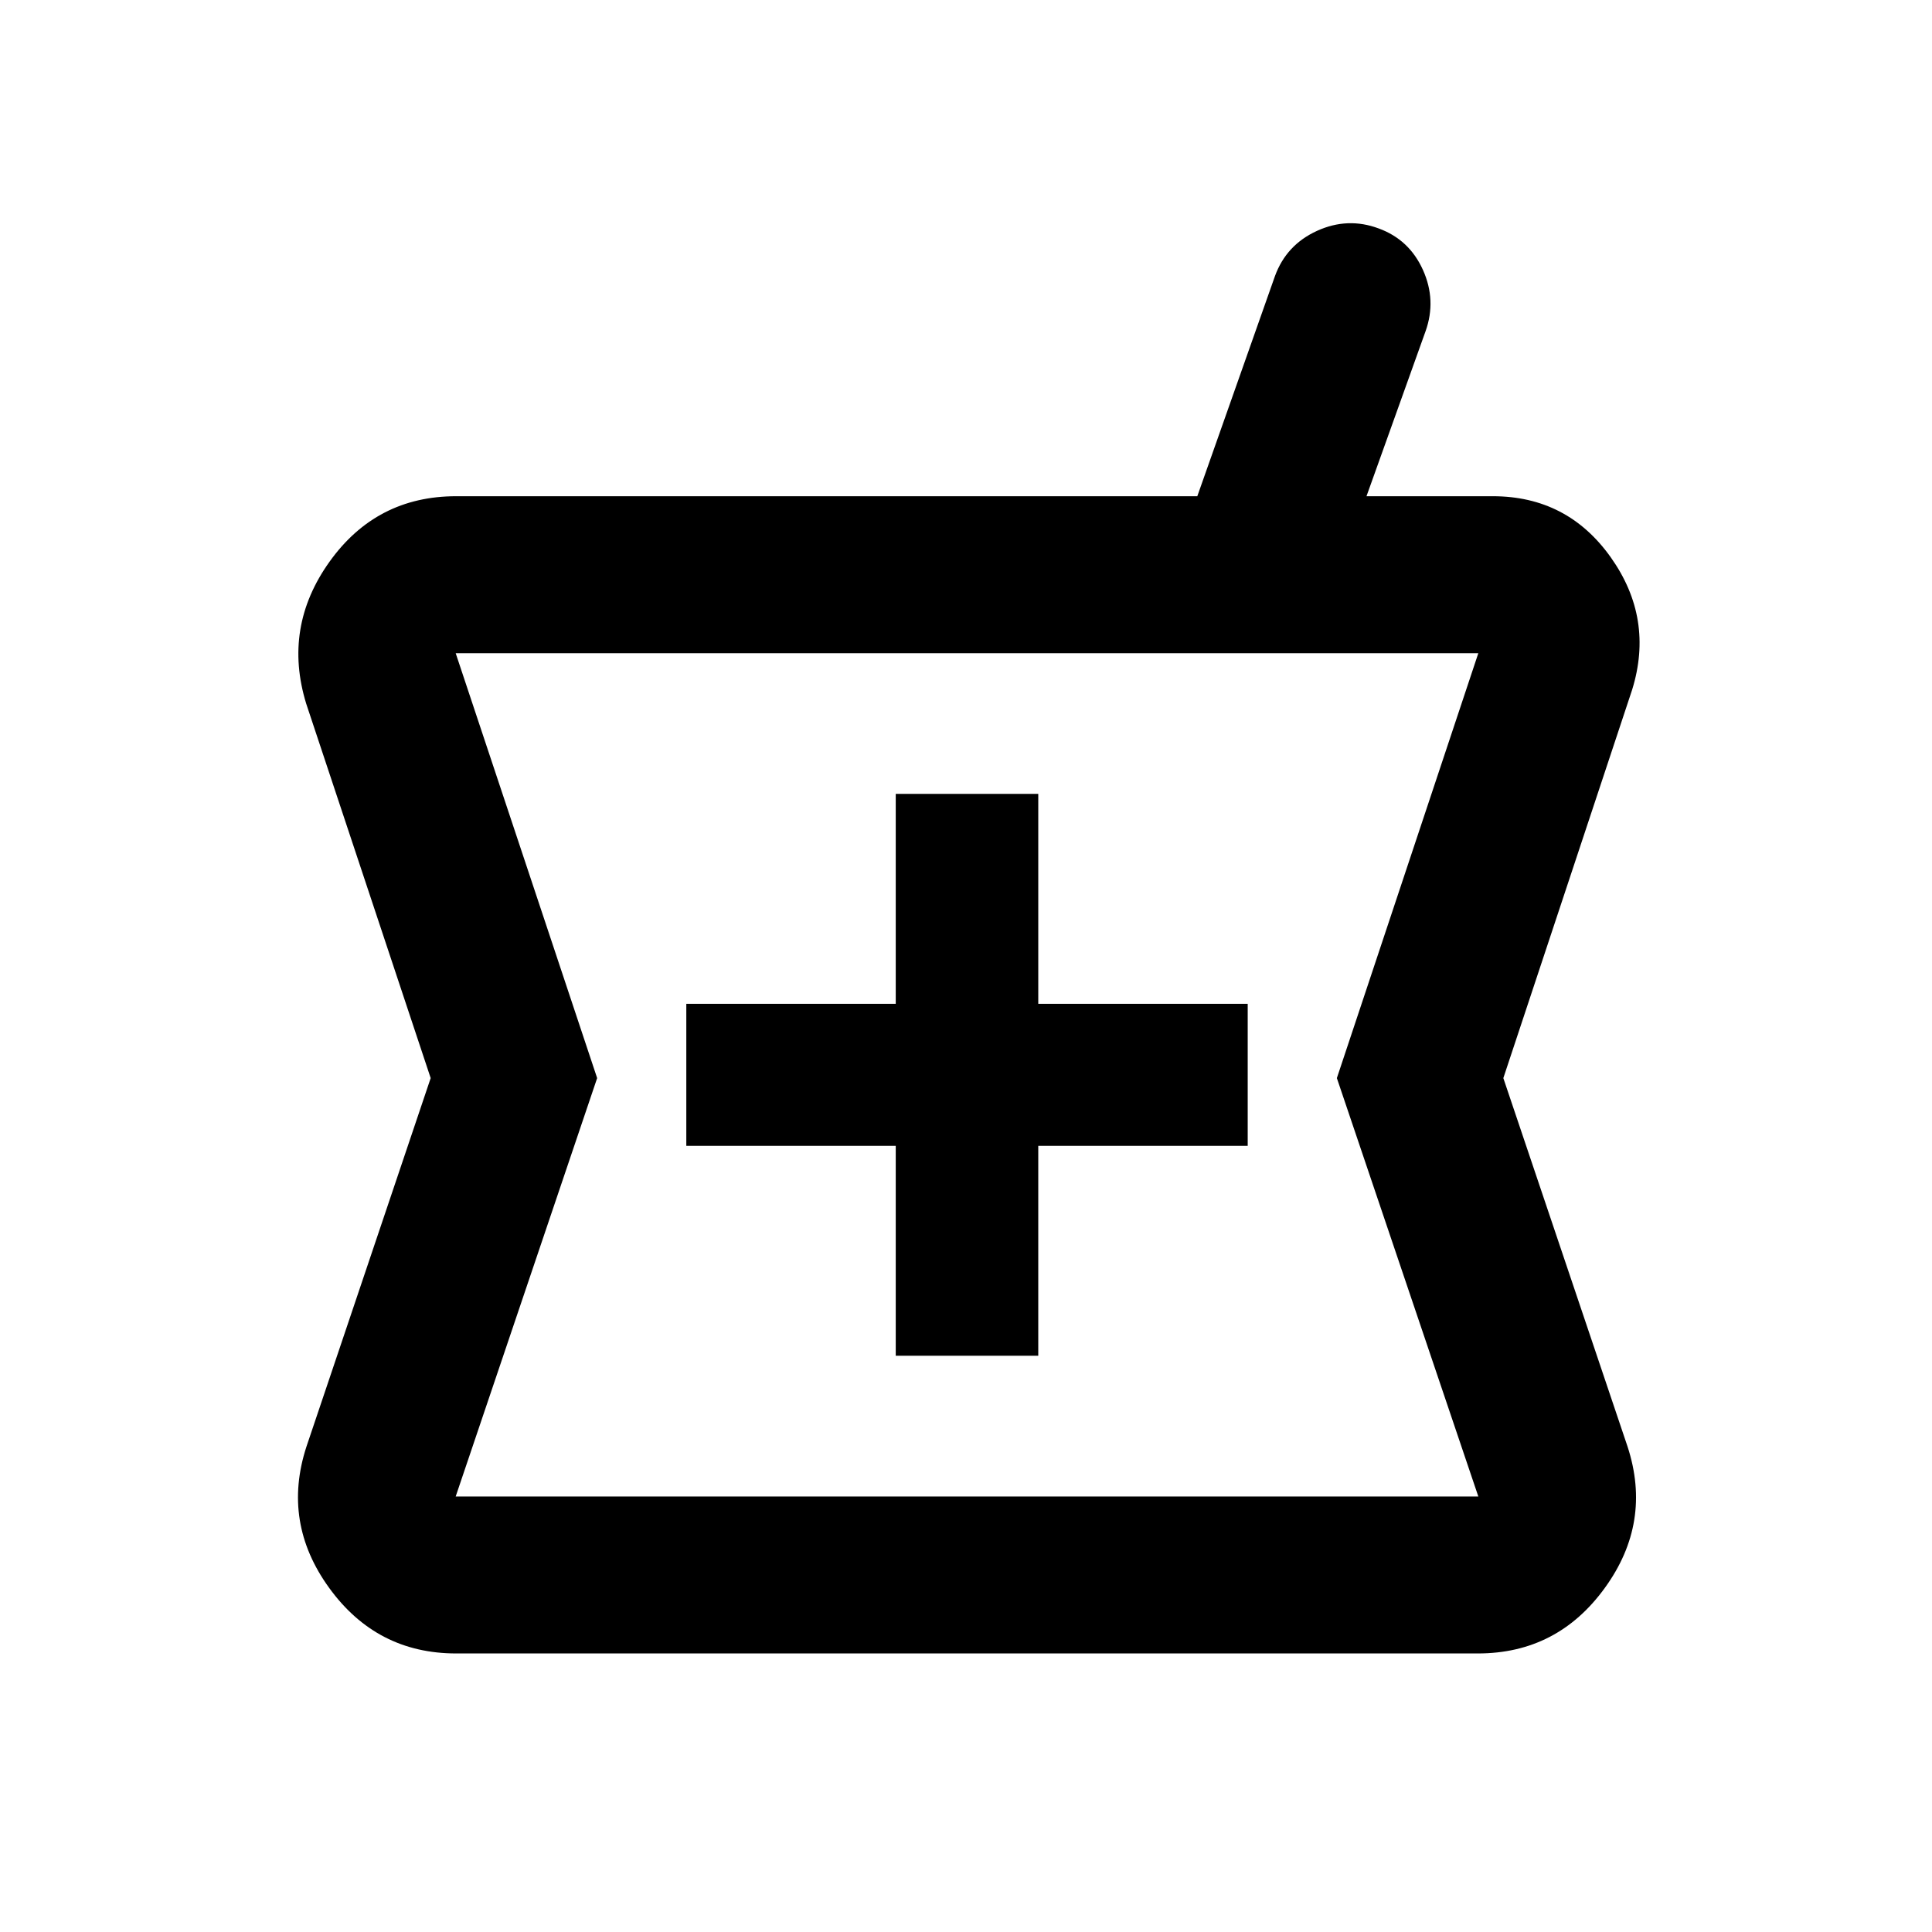 <svg xmlns="http://www.w3.org/2000/svg" height="20" viewBox="0 -960 960 960" width="20"><path d="M226.67-138.41q-39.5 0-63.09-32.55-23.6-32.54-11.3-70.24L214-424.3l-61.85-186.05q-11.67-38 11.59-70.54 23.27-32.54 62.93-32.54h368.26l38.57-109.33q5.65-15.57 20.92-22.53 15.28-6.95 30.68-1.18 15.17 5.54 21.95 20.59 6.78 15.05 1.32 30.42L679-713.43h62.74q37.1 0 58.66 30.39 21.56 30.39 10.6 65.76L747-424.3l61.72 183.1q12.3 37.7-11.3 70.24-23.59 32.55-63.09 32.55H226.67Zm218.42-147.92h70.82v-104.3h104.07v-70.59H515.91v-104.3h-70.82v104.3H341.02v70.59h104.07v104.3Zm-218.66 69.92h508.14L664.28-424.3l70.29-211.13H226.43l70.29 211.13-70.29 207.89ZM480.5-426.04Z"/></svg>